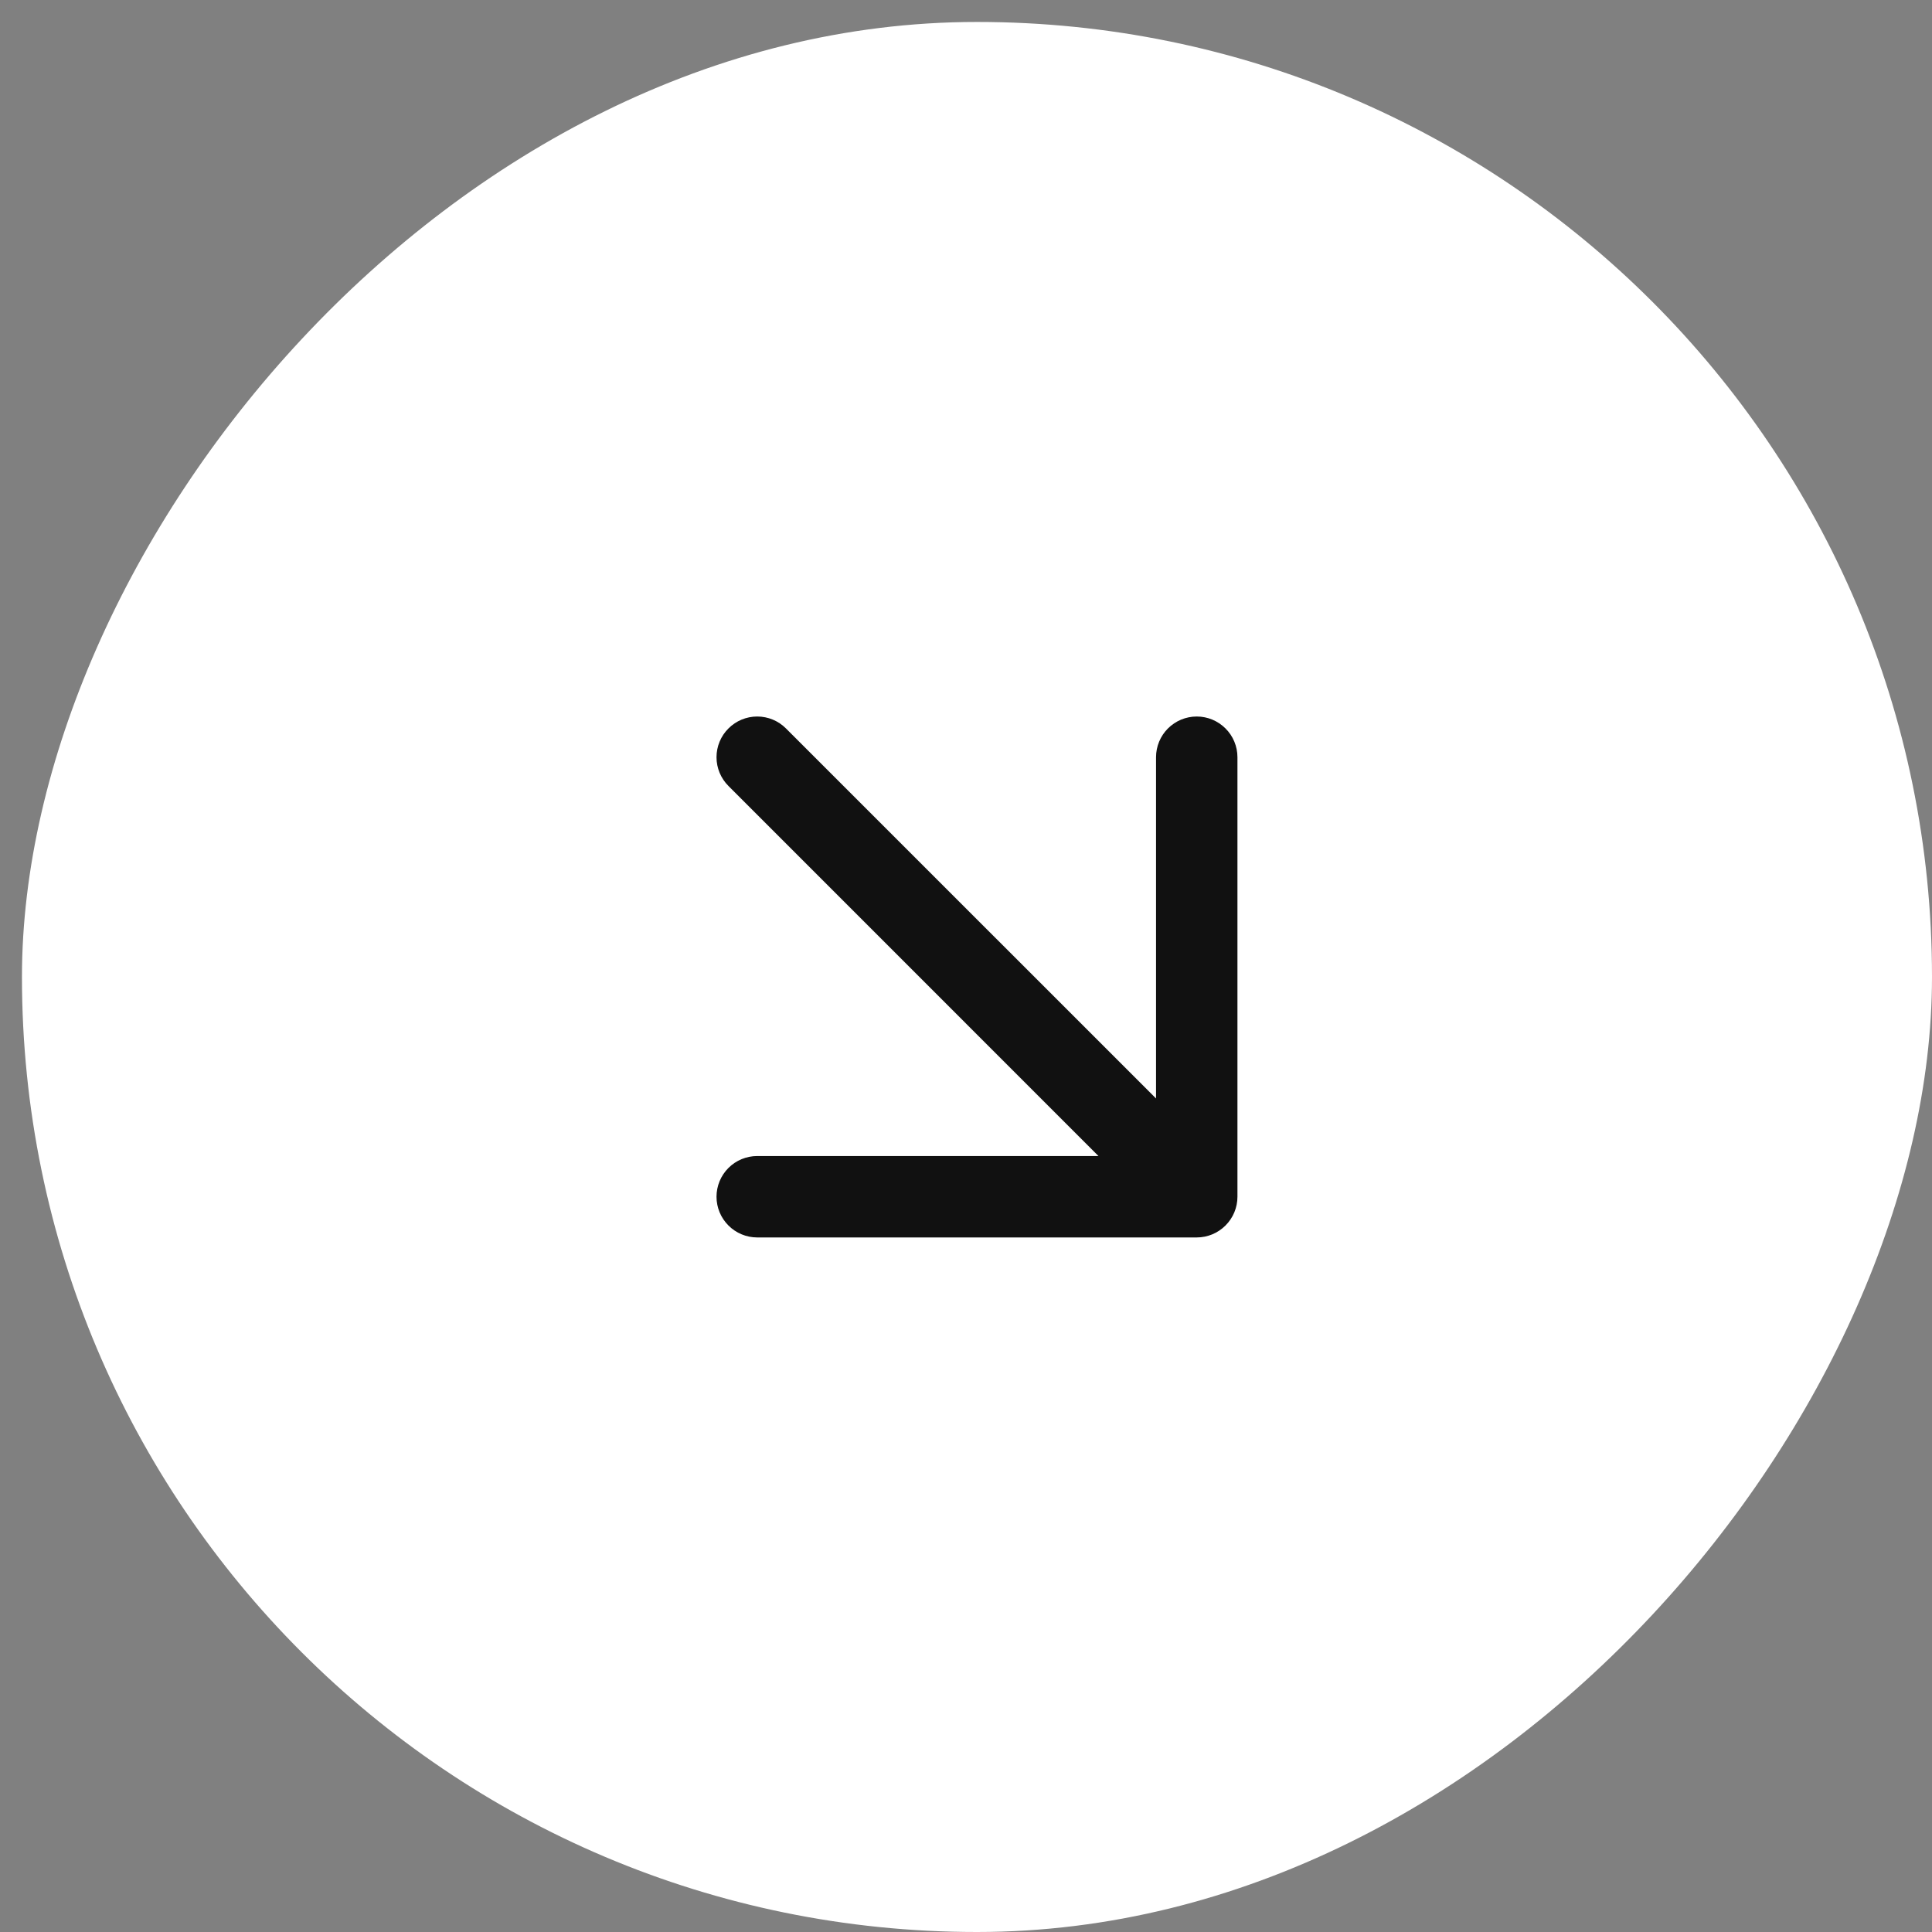 <svg width="44" height="44" viewBox="0 0 44 44" fill="none" xmlns="http://www.w3.org/2000/svg">
<rect x="0" y="0" width="44" height="44" fill="#808080" stroke="none"/>
<rect width="43.5" height="43.5" rx="21.75" transform="matrix(1 0 0 -1 0.5 44)" fill="white"/>
<path d="M28.182 27.255V17.245C28.182 16.999 28.084 16.763 27.91 16.59C27.736 16.416 27.501 16.318 27.255 16.318C27.009 16.318 26.773 16.416 26.599 16.59C26.426 16.763 26.328 16.999 26.328 17.245V25.017L17.9 16.59C17.727 16.416 17.491 16.318 17.245 16.318C16.999 16.318 16.763 16.416 16.59 16.59C16.416 16.763 16.318 16.999 16.318 17.245C16.318 17.491 16.416 17.726 16.59 17.9L25.017 26.328H17.245C16.999 26.328 16.763 26.426 16.59 26.599C16.416 26.773 16.318 27.009 16.318 27.255C16.318 27.501 16.416 27.736 16.59 27.91C16.763 28.084 16.999 28.182 17.245 28.182H27.255C27.501 28.182 27.736 28.084 27.91 27.91C28.084 27.736 28.182 27.501 28.182 27.255Z" fill="#111111"/>
</svg>
